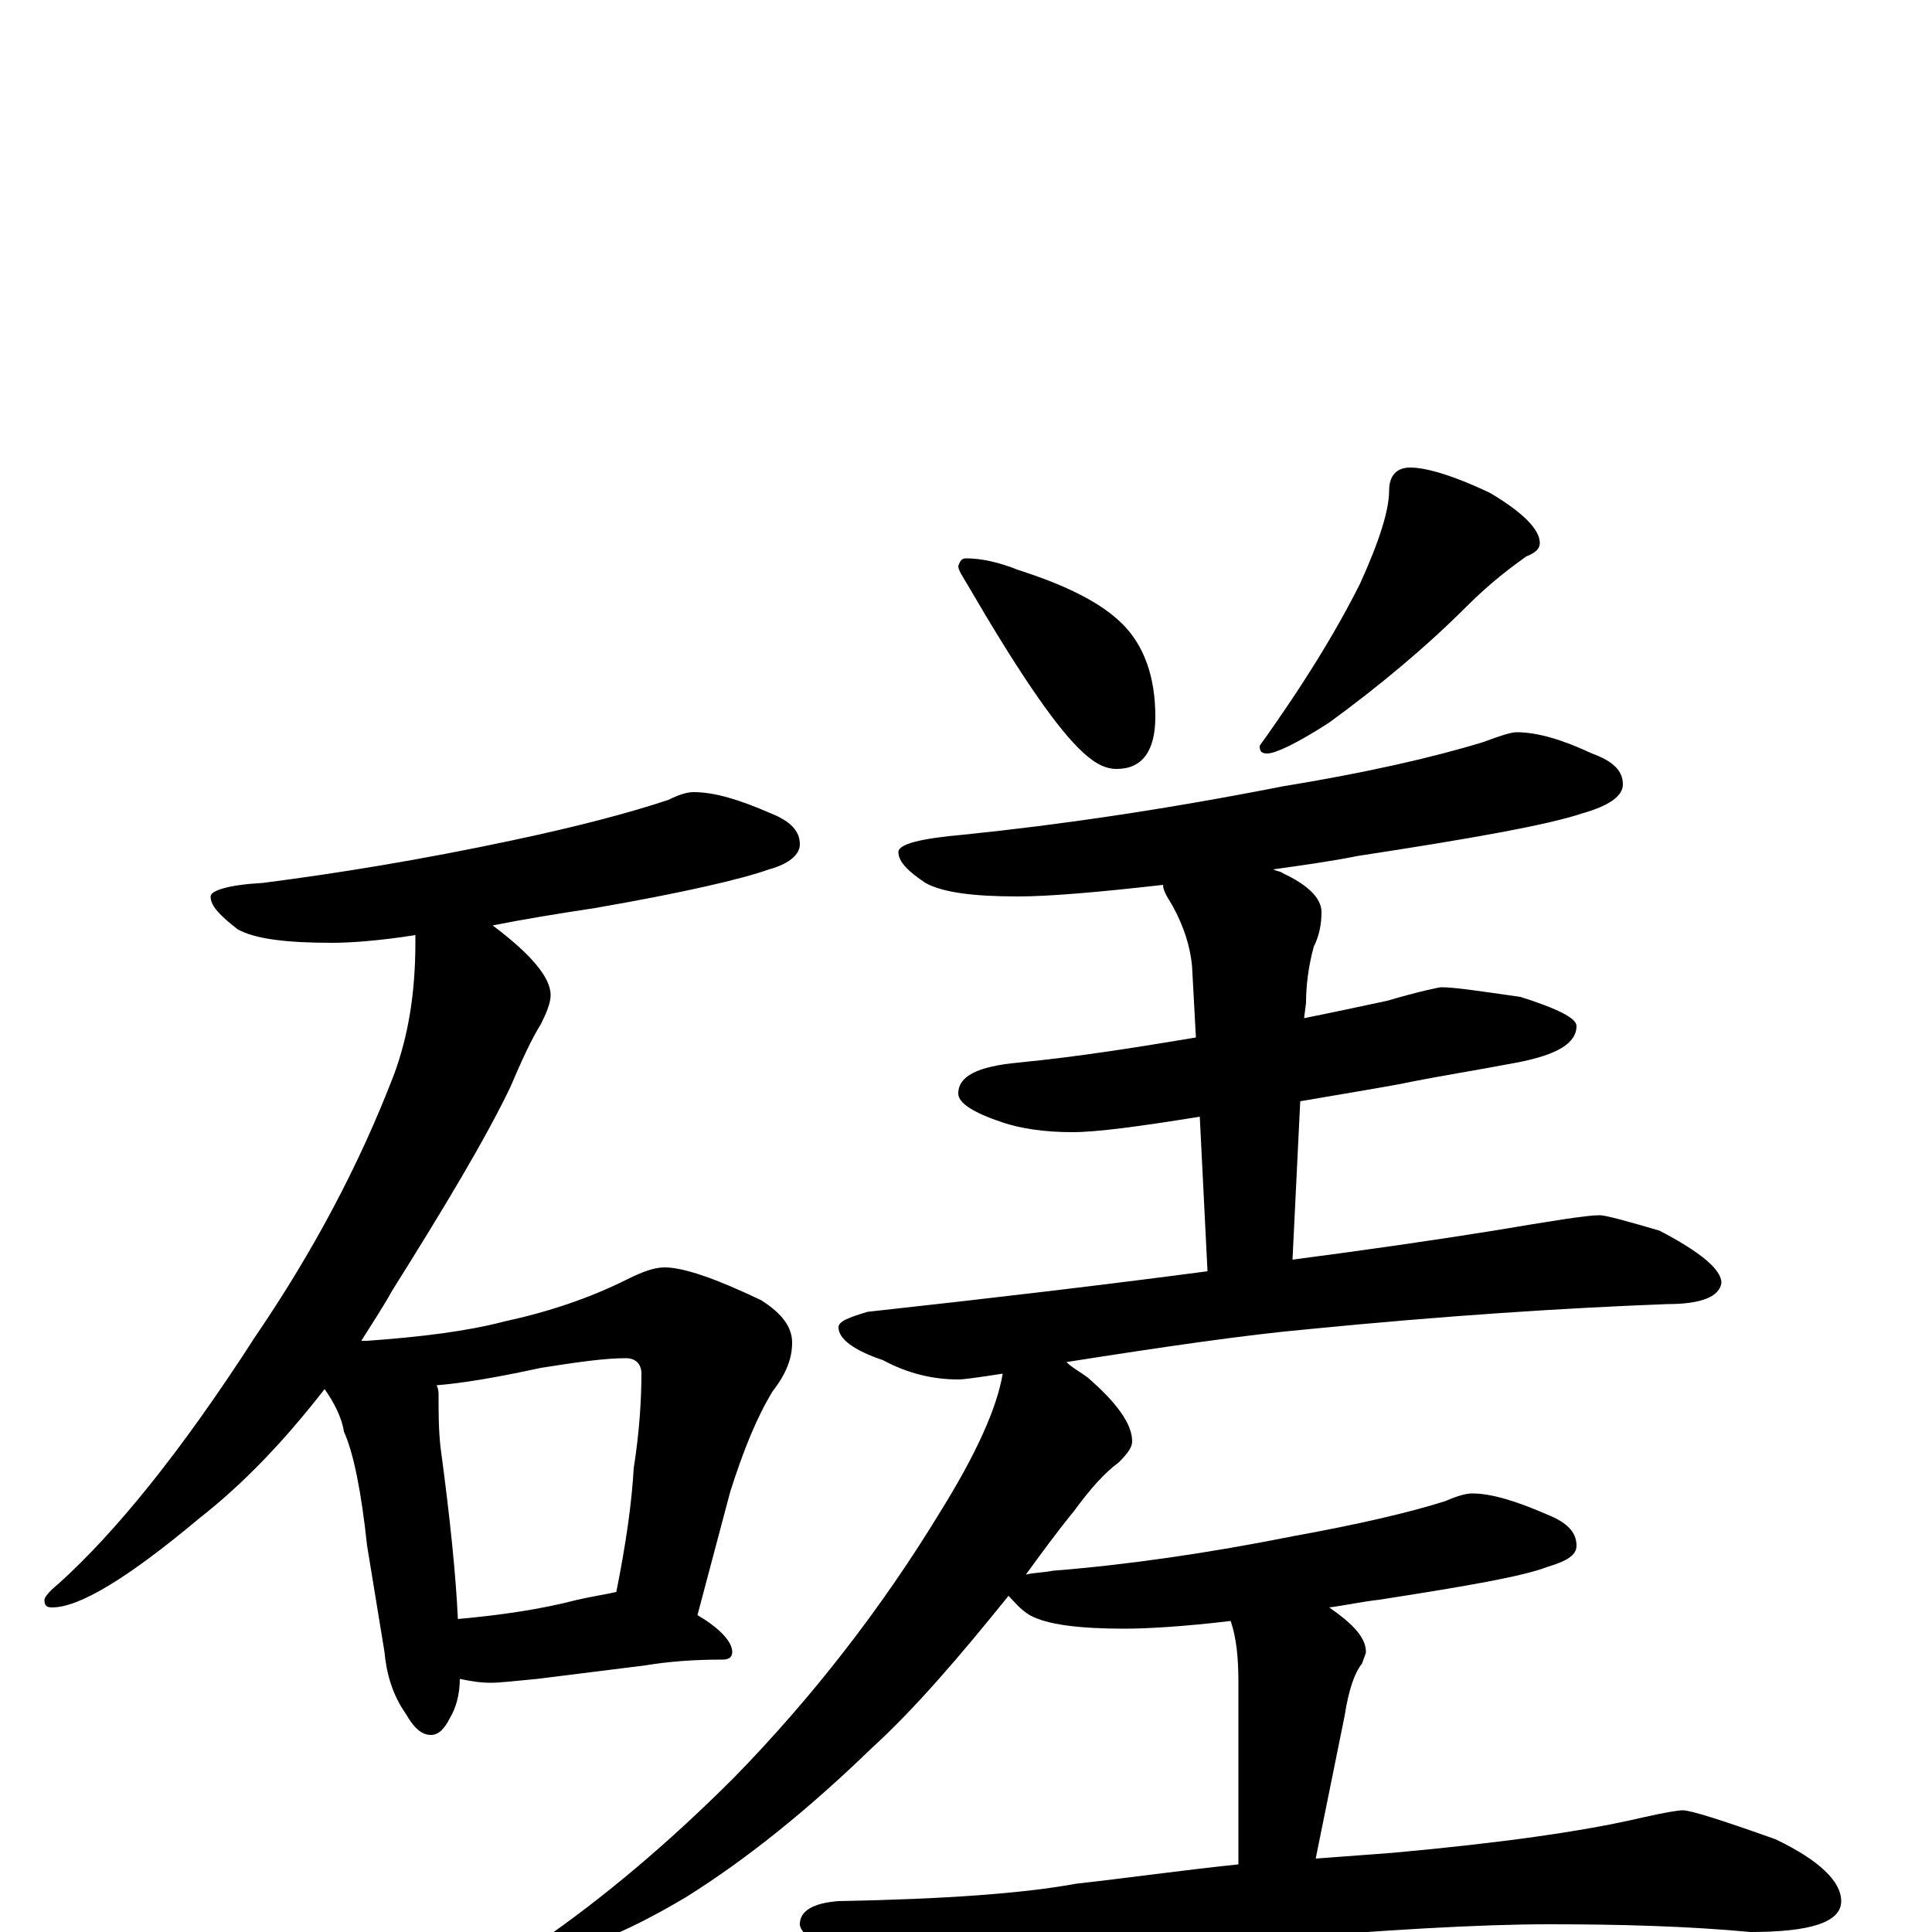 <?xml version="1.0" encoding="utf-8" ?>
<!DOCTYPE svg PUBLIC "-//W3C//DTD SVG 1.1//EN" "http://www.w3.org/Graphics/SVG/1.1/DTD/svg11.dtd">
<svg version="1.1" id="Layer_1" xmlns="http://www.w3.org/2000/svg" xmlns:xlink="http://www.w3.org/1999/xlink" x="0px" y="145px" width="1000px" height="1000px" viewBox="0 0 1000 1000" enable-background="new 0 0 1000 1000" xml:space="preserve">
<g id="Layer_1">
<path id="glyph" transform="matrix(1 0 0 -1 0 1000)" d="M359,590C370,590 383,586 399,579C409,575 414,570 414,563C414,558 409,553 398,550C384,545 354,538 308,530C288,527 270,524 255,521C275,506 285,494 285,485C285,481 283,476 280,470C275,462 270,451 264,437C251,410 230,375 203,332C198,323 192,314 187,306C188,306 189,306 190,306C218,308 242,311 261,316C284,321 305,328 325,338C333,342 339,344 344,344C354,344 371,338 394,327C405,320 410,313 410,305C410,297 407,289 400,280C392,267 385,250 378,228l-17,-64C373,157 379,150 379,145C379,142 377,141 374,141C359,141 346,140 334,138l-56,-7C267,130 259,129 254,129C248,129 243,130 238,131C238,123 236,116 233,111C230,105 227,102 223,102C218,102 214,106 210,113C203,123 200,134 199,145l-9,55C187,228 183,248 178,259C177,266 173,274 168,281C147,254 126,232 103,214C66,183 41,168 27,168C24,168 23,169 23,172C23,173 25,176 30,180C60,207 94,249 132,308C162,352 186,397 204,444C211,463 215,485 215,512C215,513 215,515 215,516C196,513 181,512 172,512C148,512 132,514 123,519C114,526 109,531 109,536C109,539 118,542 136,543C175,548 218,555 265,565C298,572 325,579 346,586C352,589 356,590 359,590M237,162C259,164 280,167 299,172C308,174 315,175 319,176C324,201 327,222 328,240C331,259 332,276 332,289C332,294 329,297 324,297C313,297 299,295 280,292C257,287 239,284 226,283C227,281 227,279 227,278C227,269 227,260 228,251C233,214 236,184 237,162M500,711C508,711 517,709 527,705C552,697 570,688 581,677C592,666 598,650 598,629C598,611 591,602 578,602C571,602 565,606 558,613C545,626 526,654 501,697C498,702 496,705 496,707C497,710 498,711 500,711M730,758C738,758 752,754 771,745C788,735 797,726 797,719C797,716 795,714 790,712C783,707 772,699 759,686C738,665 714,645 688,626C671,615 660,610 656,610C653,610 652,611 652,614C675,646 692,674 704,698C714,720 719,736 719,746C719,754 723,758 730,758M785,621C796,621 809,617 824,610C835,606 840,601 840,594C840,588 833,583 819,579C801,573 762,566 703,557C688,554 673,552 659,550C661,549 663,549 664,548C677,542 684,535 684,528C684,522 683,516 680,510C677,499 676,489 676,481l-1,-8C690,476 704,479 718,482C735,487 745,489 746,489C753,489 766,487 787,484C806,478 816,473 816,469C816,460 806,454 785,450C764,446 745,443 730,440C721,438 702,435 673,430l-4,-82C707,353 742,358 773,363C803,368 821,371 828,371C831,371 842,368 859,363C880,352 891,343 891,336C890,329 881,325 863,325C810,323 748,319 677,312C644,309 603,303 552,295C555,292 559,290 563,287C578,274 586,263 586,254C586,251 584,248 579,243C572,238 564,229 556,218C547,207 539,196 531,185C535,186 540,186 545,187C583,190 625,196 670,205C703,211 729,217 748,223C755,226 759,227 762,227C772,227 785,223 801,216C811,212 816,207 816,200C816,195 811,192 801,189C788,184 759,179 714,172C705,171 696,169 688,168C701,159 707,152 707,145C707,144 706,142 705,139C701,134 698,125 696,112l-15,-74C694,39 708,40 721,41C776,46 819,52 849,59C862,62 869,63 871,63C875,63 891,58 919,48C942,37 953,26 953,16C953,5 937,0 906,0C874,3 839,4 802,4C765,4 716,1 655,-4C613,-7 567,-14 517,-26C504,-29 496,-31 492,-31C482,-31 467,-27 446,-18C425,-9 414,-1 414,4C414,11 421,15 434,16C489,17 530,20 557,25C584,28 612,32 641,35l0,94C641,142 640,152 637,161C612,158 593,157 582,157C559,157 542,159 533,164C528,167 525,171 522,174C497,143 474,116 451,95C419,64 387,38 355,18C323,-1 298,-11 281,-11l-8,0C273,-10 275,-8 278,-6C313,18 347,47 380,80C420,121 456,167 487,218C505,247 516,271 519,289C506,287 499,286 496,286C483,286 470,289 457,296C442,301 434,307 434,313C434,316 439,318 449,321C513,328 572,335 625,342l-4,80C590,417 568,414 555,414C540,414 528,416 519,419C504,424 496,429 496,434C496,443 506,448 527,450C558,453 589,458 619,463l-2,37C616,510 613,520 607,531C604,536 602,539 602,542C567,538 542,536 527,536C504,536 488,538 479,543C470,549 465,554 465,559C465,563 476,566 499,568C548,573 603,581 664,593C707,600 742,608 768,616C776,619 782,621 785,621z"/>
</g>
</svg>
